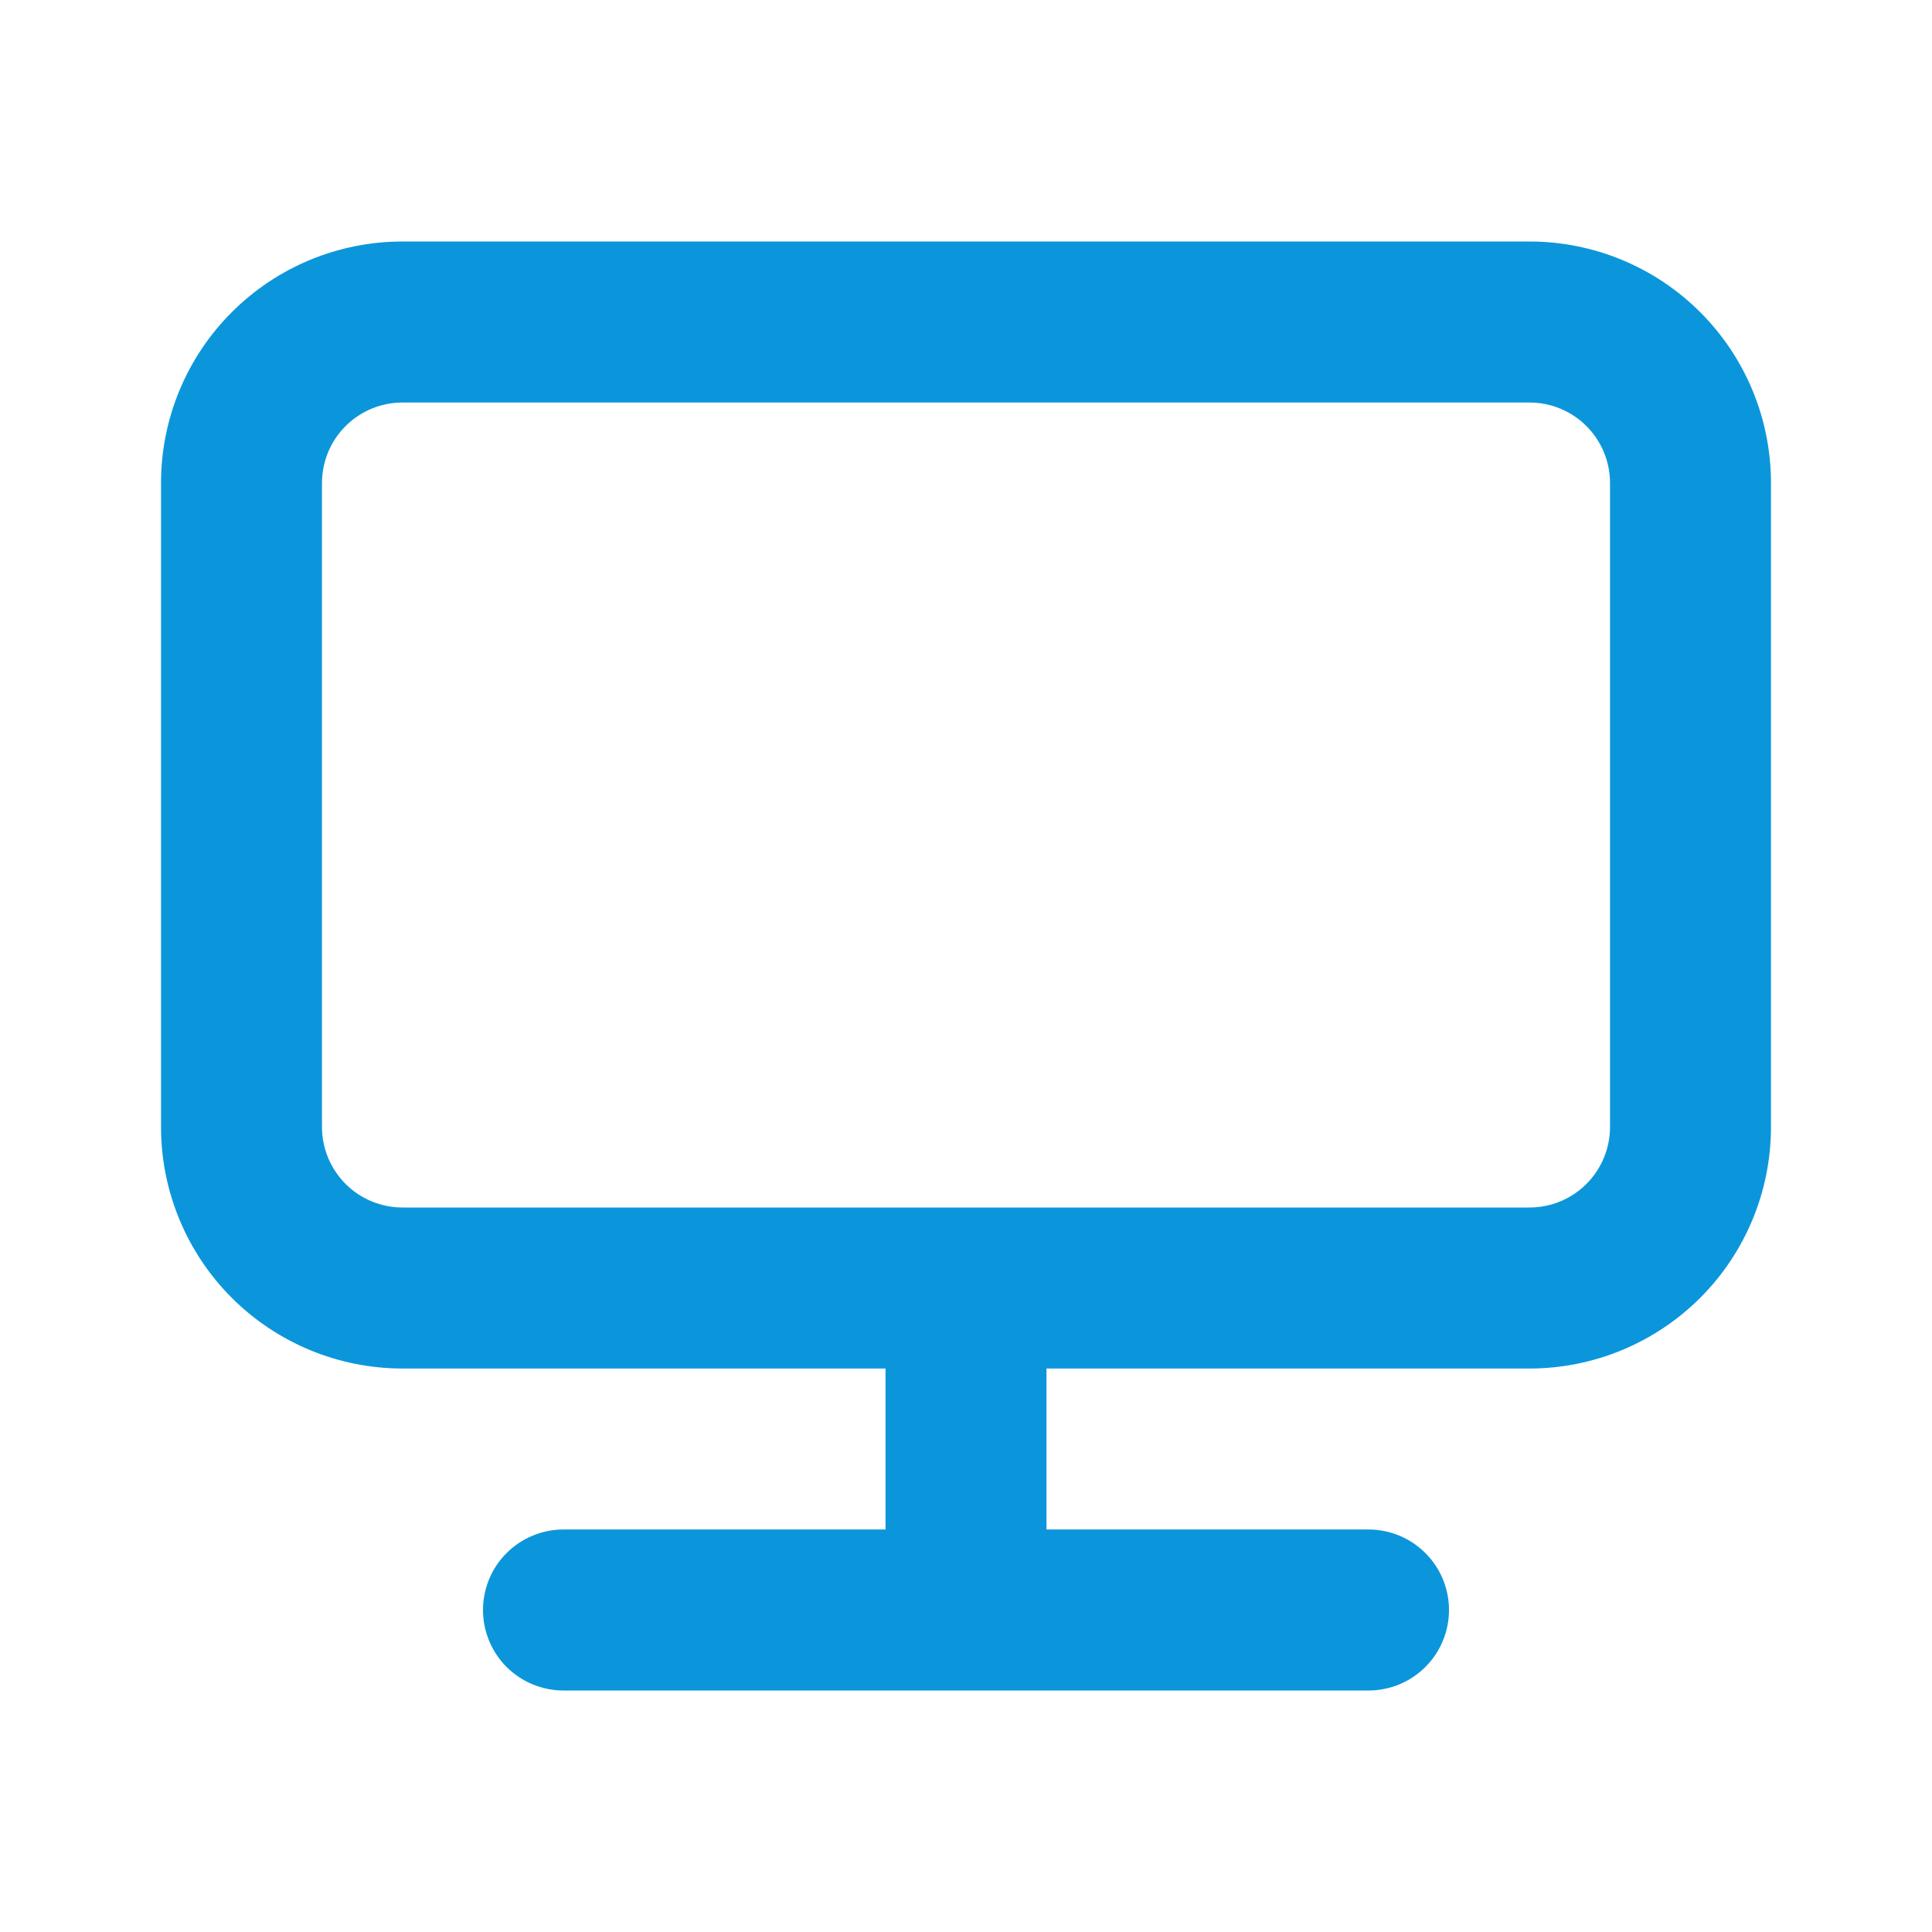 <svg width="32" height="32" viewBox="0 0 32 32" fill="none" xmlns="http://www.w3.org/2000/svg">
    <path d="M25.333 4H6.667C5.606 4 4.588 4.421 3.838 5.172C3.088 5.922 2.667 6.939 2.667 8V18.667C2.667 19.727 3.088 20.745 3.838 21.495C4.588 22.245 5.606 22.667 6.667 22.667H14.667V25.333H9.333C8.98 25.333 8.641 25.474 8.39 25.724C8.14 25.974 8 26.313 8 26.667C8 27.02 8.14 27.359 8.39 27.61C8.641 27.86 8.98 28 9.333 28H22.667C23.02 28 23.359 27.86 23.609 27.61C23.86 27.359 24 27.02 24 26.667C24 26.313 23.86 25.974 23.609 25.724C23.359 25.474 23.02 25.333 22.667 25.333H17.333V22.667H25.333C26.394 22.667 27.412 22.245 28.162 21.495C28.912 20.745 29.333 19.727 29.333 18.667V8C29.333 6.939 28.912 5.922 28.162 5.172C27.412 4.421 26.394 4 25.333 4ZM26.667 18.667C26.667 19.02 26.526 19.359 26.276 19.61C26.026 19.86 25.687 20 25.333 20H6.667C6.313 20 5.974 19.86 5.724 19.61C5.474 19.359 5.333 19.02 5.333 18.667V8C5.333 7.646 5.474 7.307 5.724 7.057C5.974 6.807 6.313 6.667 6.667 6.667H25.333C25.687 6.667 26.026 6.807 26.276 7.057C26.526 7.307 26.667 7.646 26.667 8V18.667Z" fill="#0B96DB"/>
</svg>
